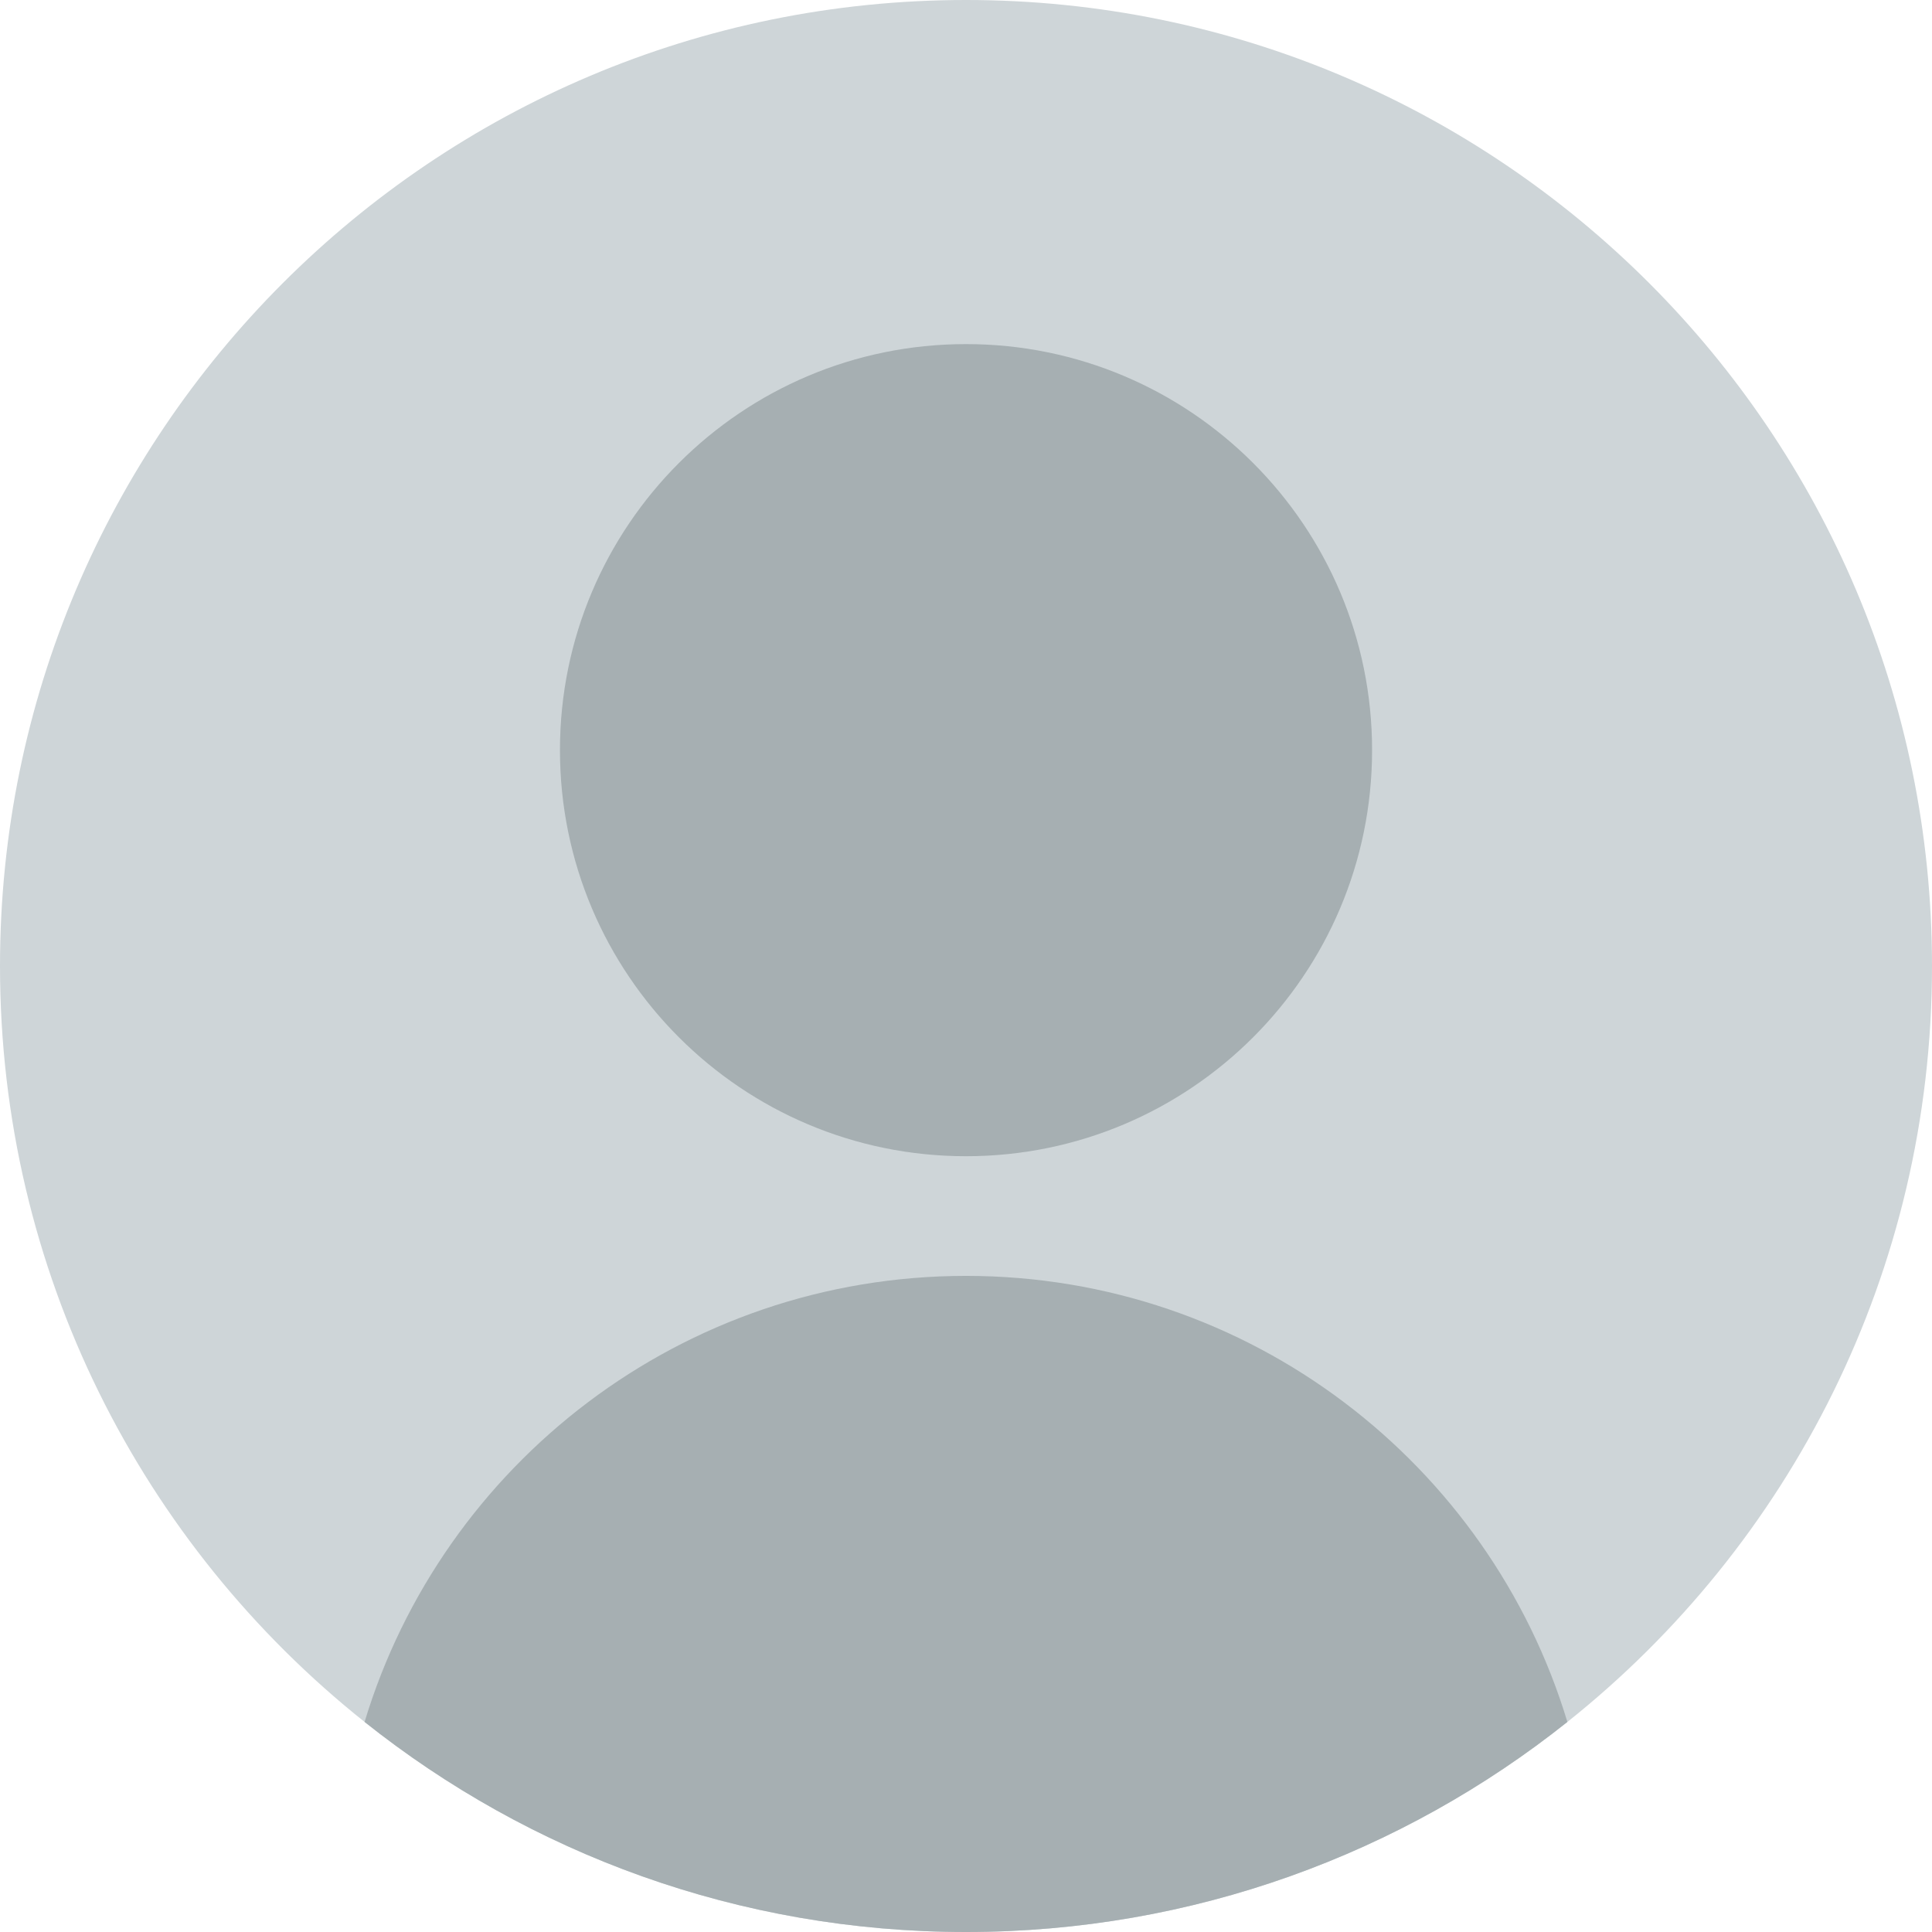 <svg width="48" height="48" viewBox="0 0 48 48" fill="none" xmlns="http://www.w3.org/2000/svg">
<path d="M48 24C48 31.604 44.464 38.384 38.942 42.781C34.843 46.046 29.65 48 24 48C18.35 48 13.158 46.046 9.058 42.781C3.536 38.384 0 31.604 0 24C0 10.747 10.747 0 24 0C37.253 0 48 10.747 48 24Z" fill="#CED5D8"/>
<path d="M24 28.726C29.572 28.726 34.089 24.209 34.089 18.637C34.089 13.066 29.572 8.549 24 8.549C18.428 8.549 13.912 13.066 13.912 18.637C13.912 24.209 18.428 28.726 24 28.726Z" fill="#A6AFB2"/>
<path d="M38.941 42.781C34.842 46.046 29.649 48 24 48C18.35 48 13.158 46.046 9.058 42.781C10.996 36.366 16.954 31.699 24 31.699C31.046 31.699 37.004 36.366 38.941 42.781Z" fill="#A6AFB2"/>
</svg>
